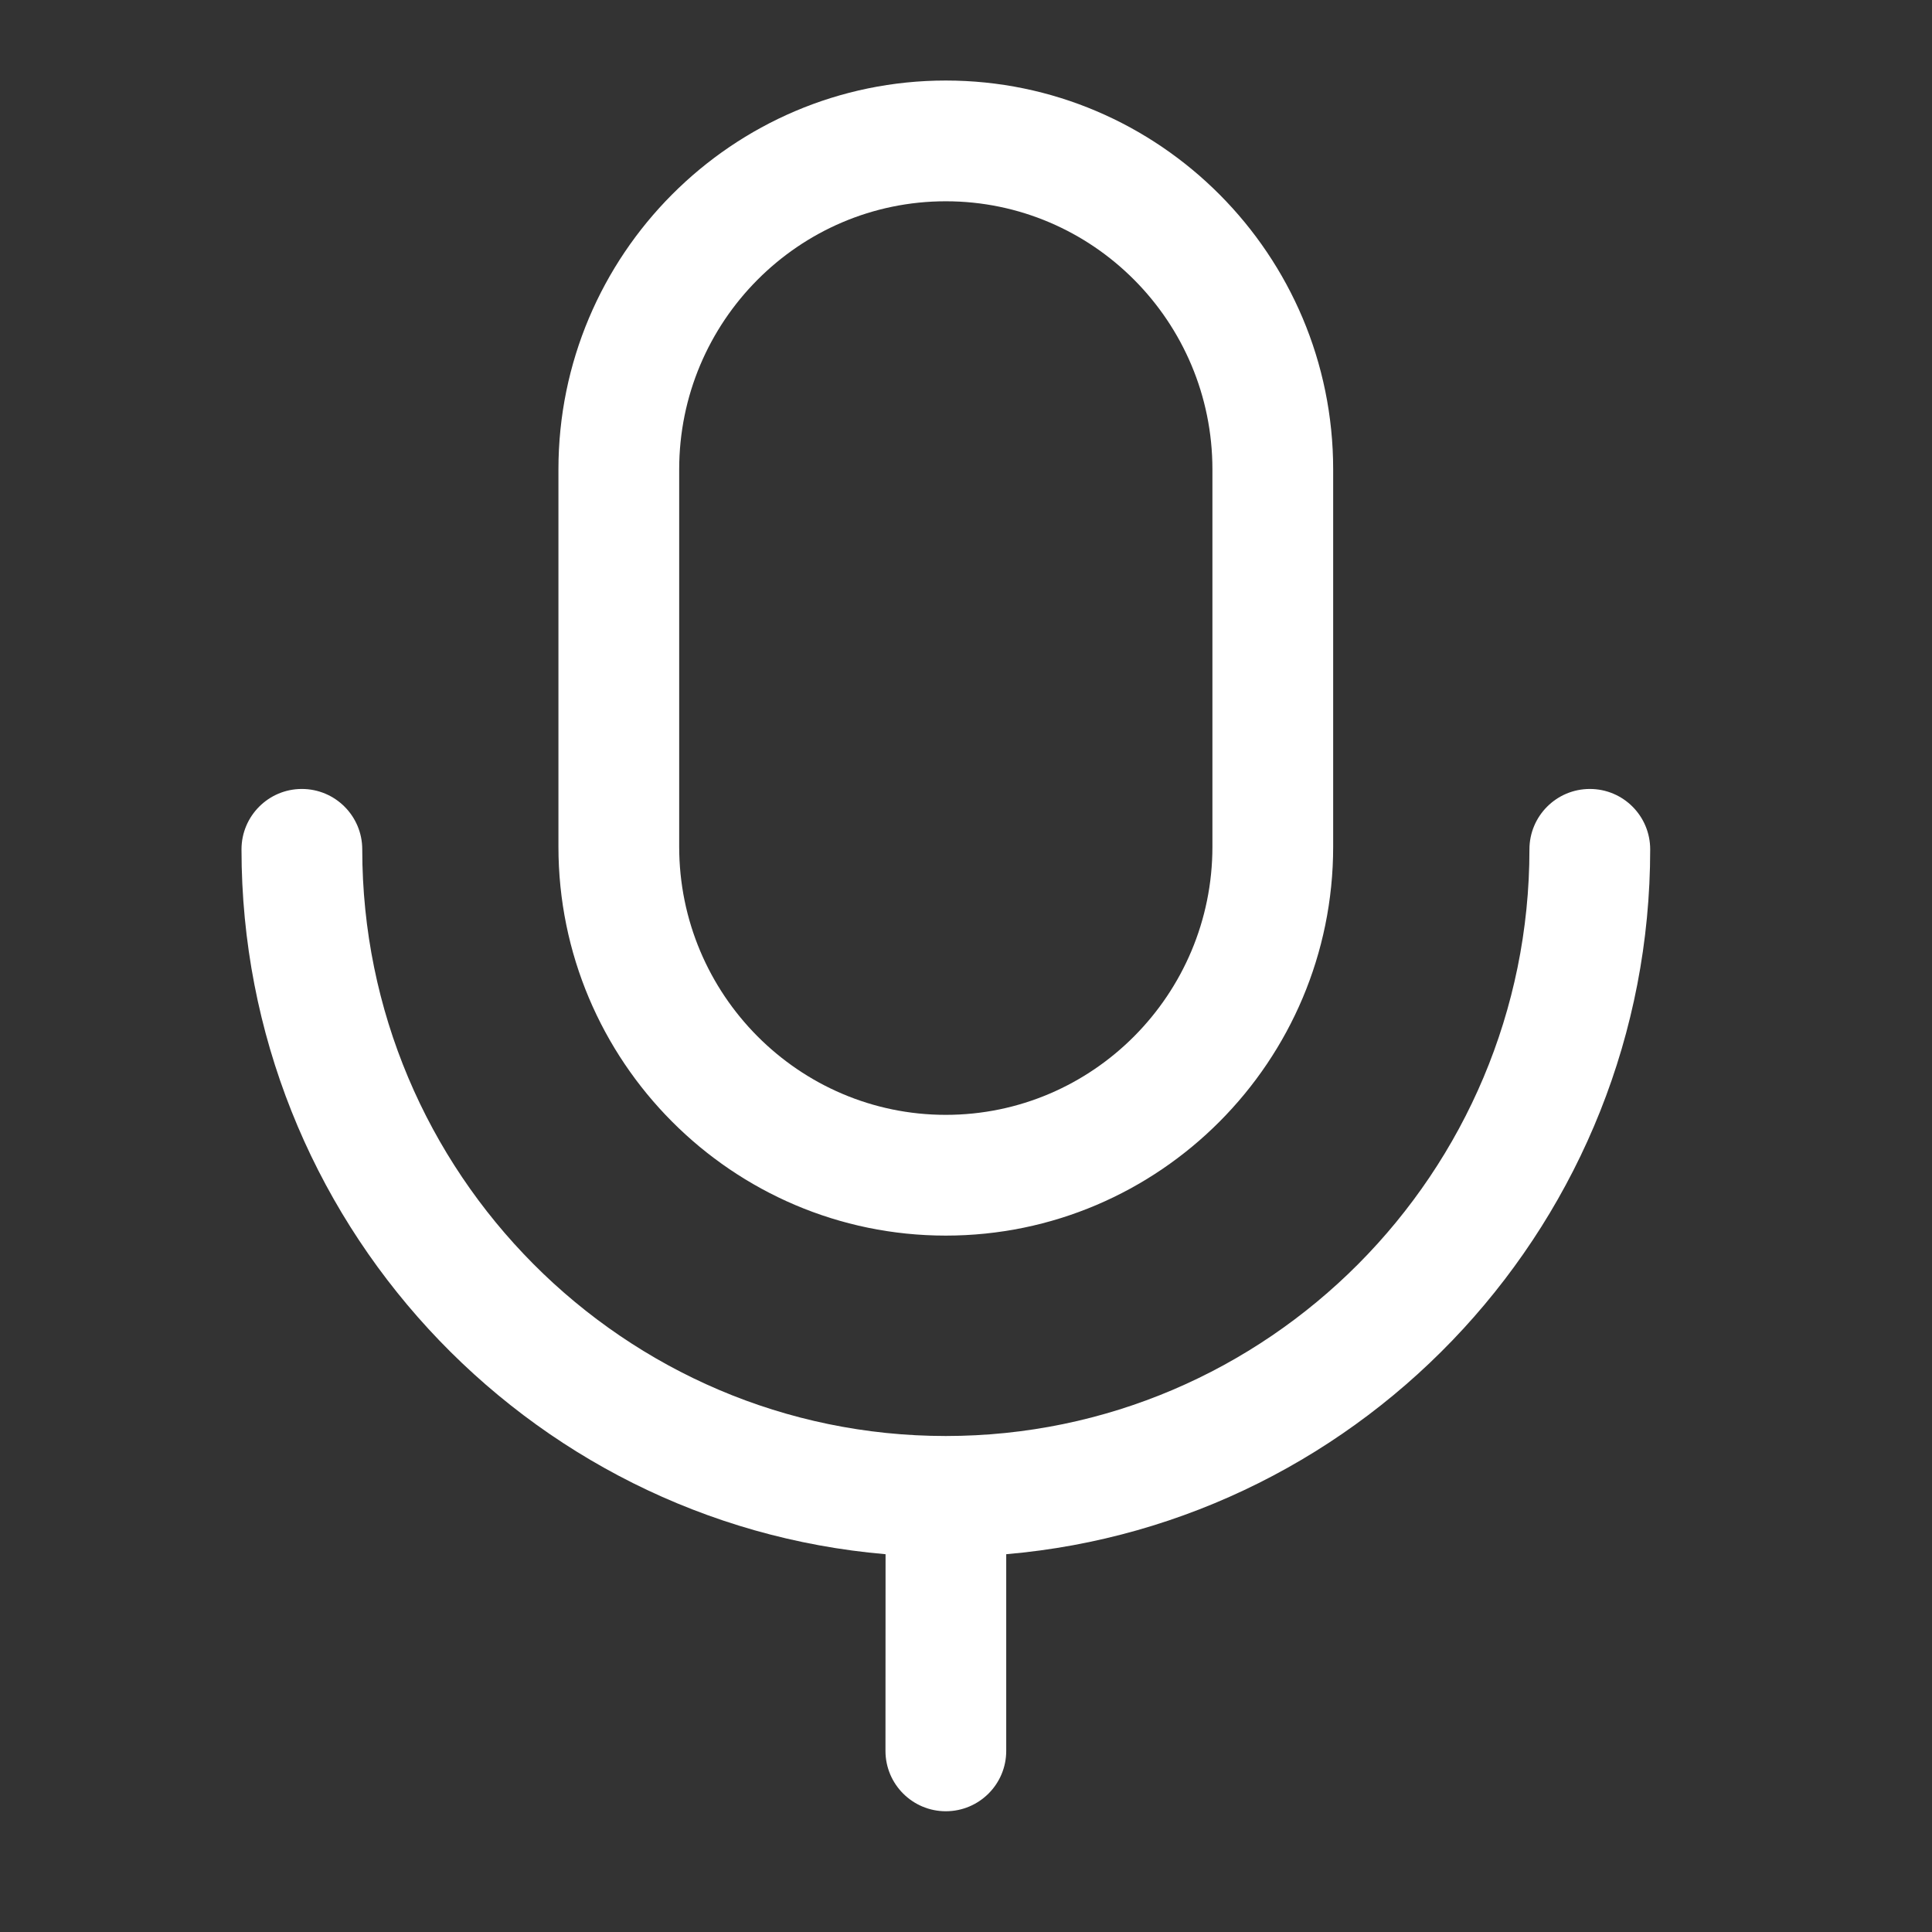 <svg width="22" height="22" viewBox="0 0 22 22" fill="none" xmlns="http://www.w3.org/2000/svg">
<rect x="0" y="0" width="22" height="22" fill="#333333" stroke="none"/>
<path fill-rule="evenodd" clip-rule="evenodd" d="M18.104 8.984C18.484 8.984 18.791 9.292 18.791 9.672C18.791 13.881 15.56 17.346 11.458 17.698L11.458 19.938C11.458 20.317 11.15 20.625 10.77 20.625C10.391 20.625 10.083 20.317 10.083 19.938L10.084 17.698C5.981 17.347 2.75 13.882 2.75 9.672C2.75 9.292 3.058 8.984 3.437 8.984C3.817 8.984 4.125 9.292 4.125 9.672C4.125 13.355 7.106 16.352 10.77 16.352C14.435 16.352 17.416 13.355 17.416 9.672C17.416 9.292 17.724 8.984 18.104 8.984ZM10.77 0.917C13.202 0.917 15.181 2.903 15.181 5.345V9.642C15.181 12.084 13.202 14.07 10.77 14.07C8.338 14.07 6.359 12.084 6.359 9.642V5.345C6.359 2.903 8.338 0.917 10.77 0.917ZM10.77 2.292C9.097 2.292 7.734 3.661 7.734 5.345V9.642C7.734 11.325 9.097 12.695 10.77 12.695C12.444 12.695 13.806 11.325 13.806 9.642V5.345C13.806 3.661 12.444 2.292 10.77 2.292Z" fill="white"/>
</svg>
